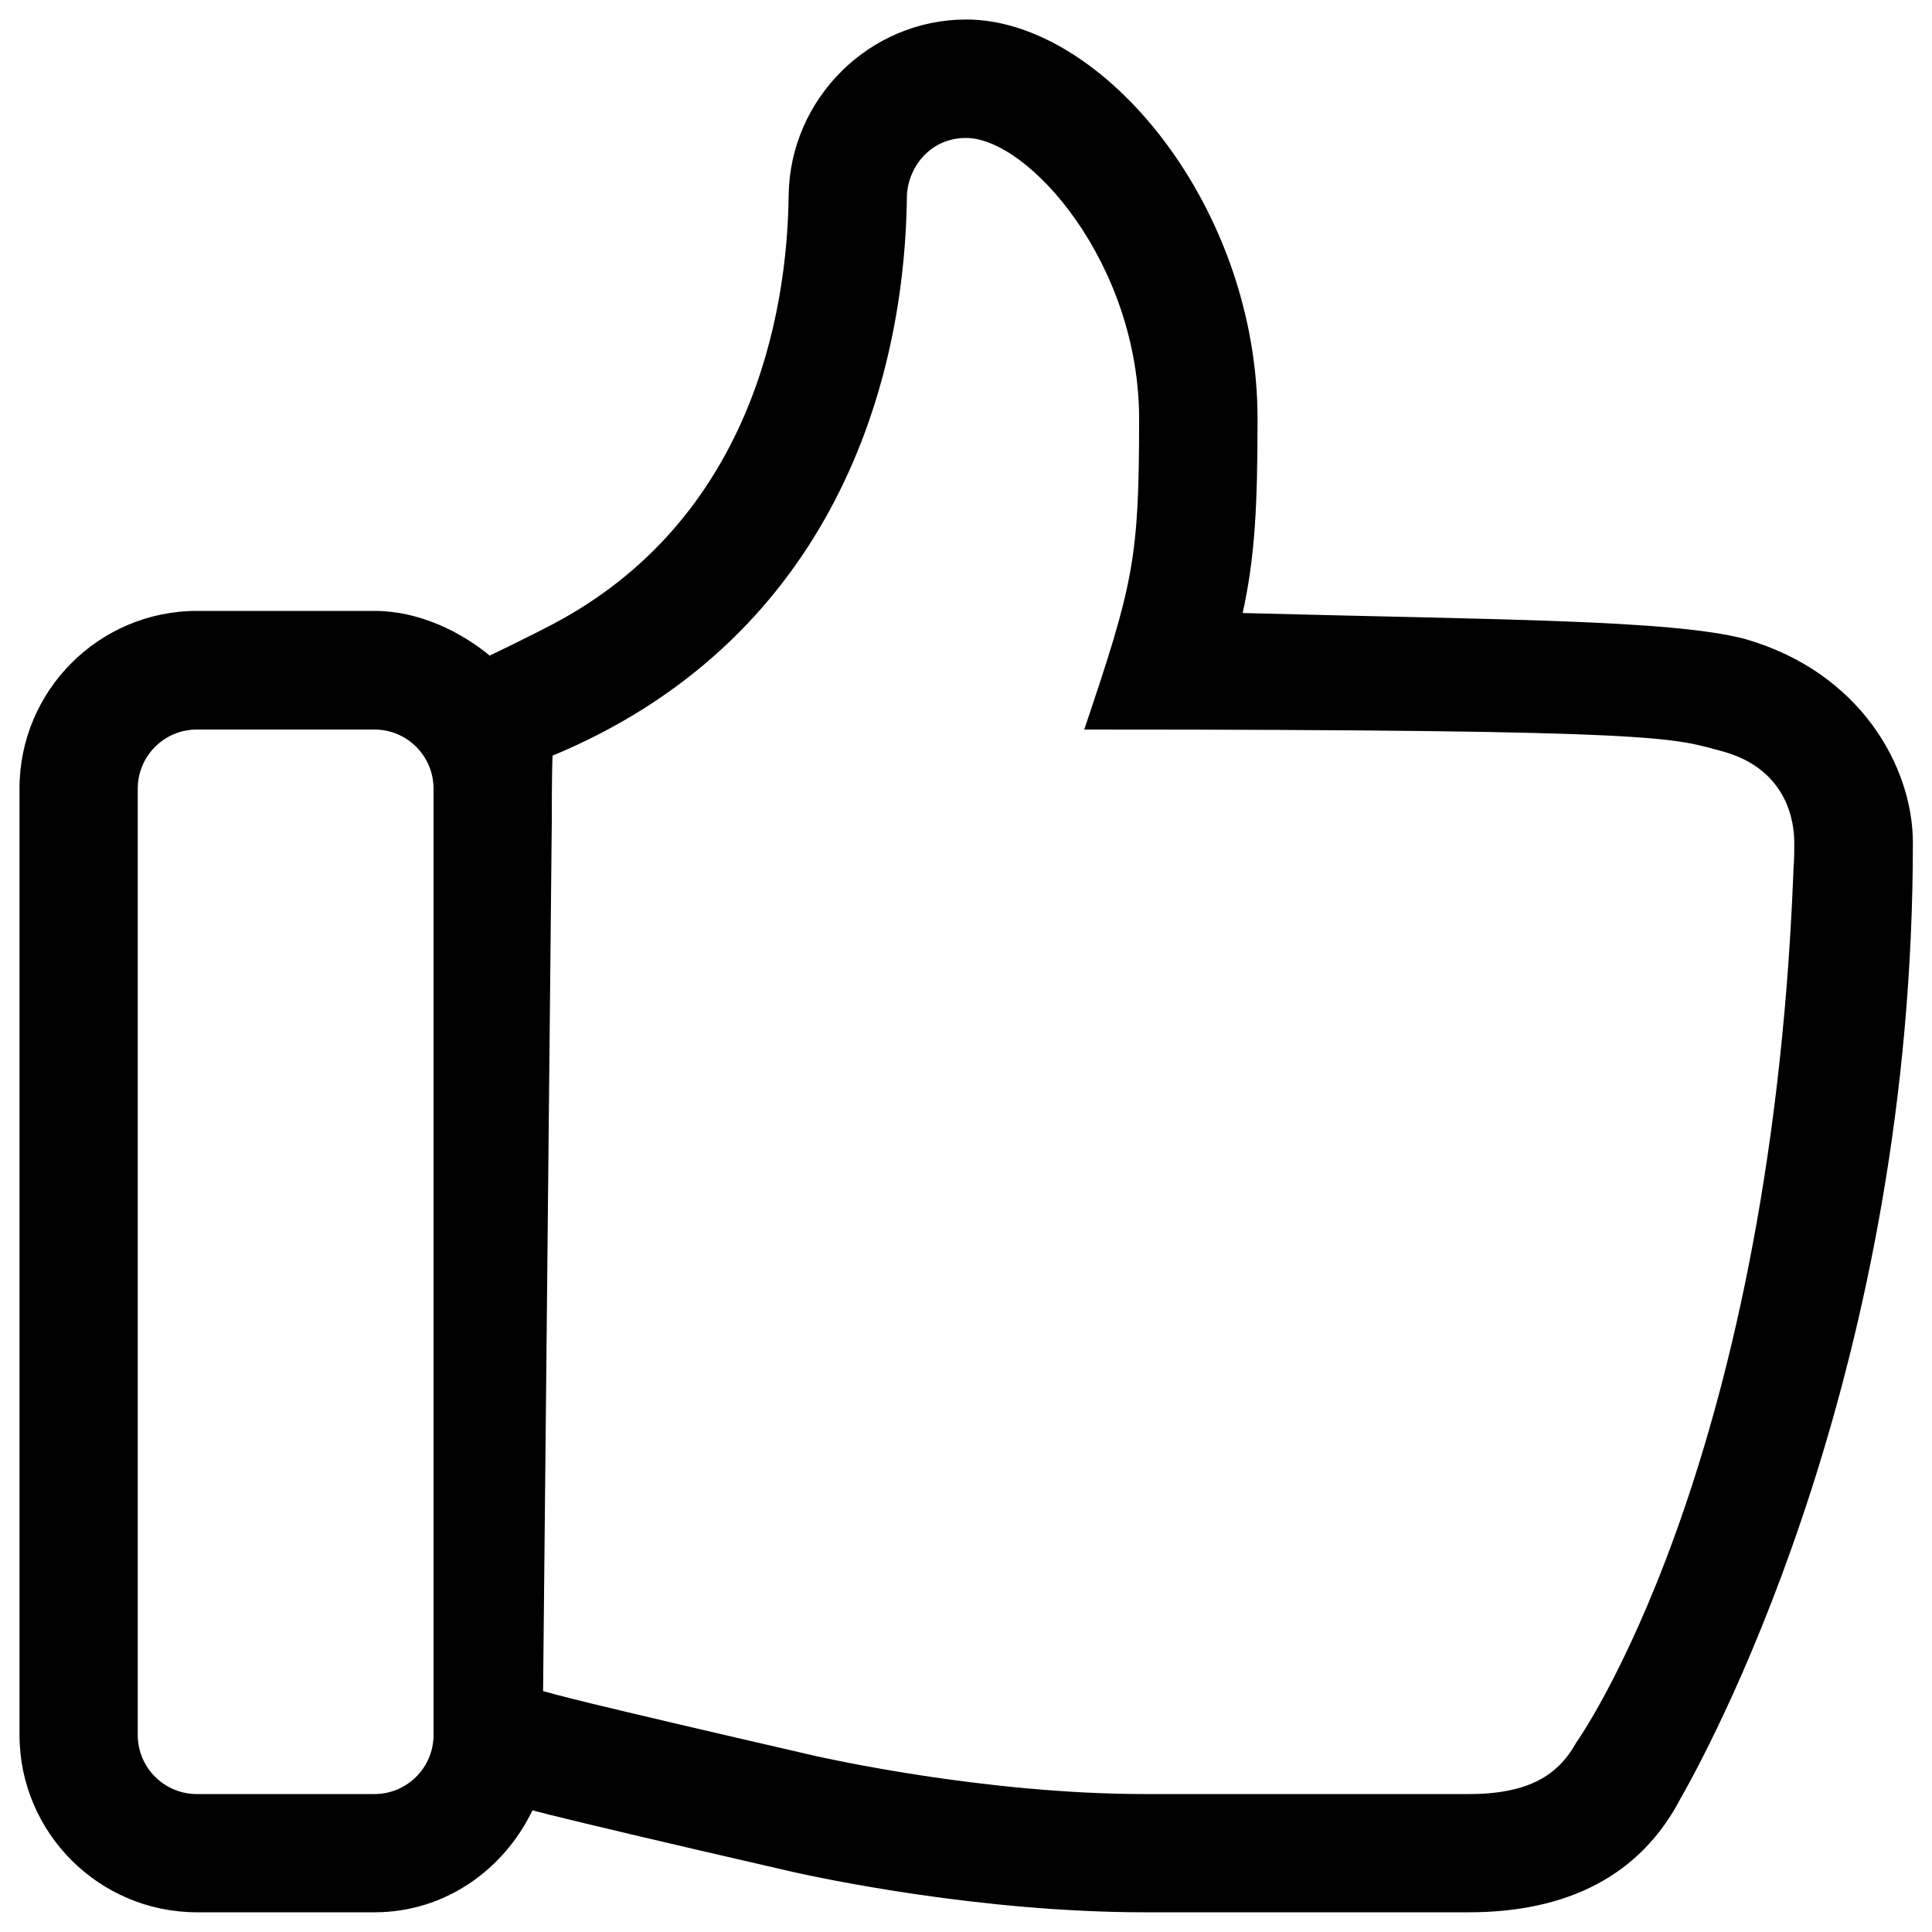 <?xml version="1.0" encoding="utf-8"?>
<!-- Svg Vector Icons : http://www.onlinewebfonts.com/icon -->
<!DOCTYPE svg PUBLIC "-//W3C//DTD SVG 1.1//EN" "http://www.w3.org/Graphics/SVG/1.1/DTD/svg11.dtd">
<svg version="1.1" xmlns="http://www.w3.org/2000/svg" xmlns:xlink="http://www.w3.org/1999/xlink" x="0px" y="0px" viewBox="0 0 1000 1000" enable-background="new 0 0 1000 1000" xml:space="preserve">
<g><path d="M903.1,330.7c-38.2-10-128.3-9.9-259.9-13.4c6.3-28.7,7.7-54.6,7.7-100.6c0-109.8-80-206.6-150.8-206.6c-50,0-91.3,40.9-91.9,91.1c-0.7,61.7-19.7,168.1-122.5,222.1c-7.5,4-29.1,14.6-32.2,16l1.6,1.4c-16.1-13.8-38.4-24.5-61.2-24.5h-91.9c-50.7,0-91.9,41.2-91.9,91.9V898c0,50.6,41.2,91.8,91.9,91.8h91.9c36.4,0,66.9-22,81.7-52.8c0.3,0.1,1,0.3,1.4,0.4c2,0.5,4.4,1.1,7.3,1.9c0.5,0.1,0.8,0.2,1.4,0.3c17.7,4.4,51.6,12.5,124.2,29.2c15.6,3.5,97.7,21,182.9,21h167.4c51.1,0,88.9-19,109.7-59c20.3-35.6,120.3-226.2,120.2-494.9C990,397.2,963.2,347.9,903.1,330.7L903.1,330.7z M224.4,898c0,16.9-13.7,30.6-30.6,30.6h-91.9c-16.9,0-30.6-13.7-30.6-30.6V408.2c0-16.9,13.7-30.6,30.6-30.6h91.9c16.9,0,30.6,13.7,30.6,30.6L224.4,898L224.4,898z M928.1,455.1c-12.8,307.7-112.2,446.8-112.2,446.8c-9.3,16.7-24.2,26.7-55.8,26.7H592.7c-84.1,0-167.5-19.1-169.7-19.5c-127.2-29.3-133.9-31.6-141.9-33.8l4.5-449.8c0-46.5,1.1-34.8,0-34.2C425.5,333.3,468.1,206.3,469.4,102c0.2-14.6,11.5-30.6,30.6-30.6c32.4,0,89.6,65,89.6,145.4c0,72.6-2.9,85.2-28.4,160.8c306.3,0,304.1,4.4,331.1,11.5c33.5,9.6,36.4,37.3,36.4,46.9C928.8,446.4,928.4,444.9,928.1,455.1L928.1,455.1z"/></g>
</svg>